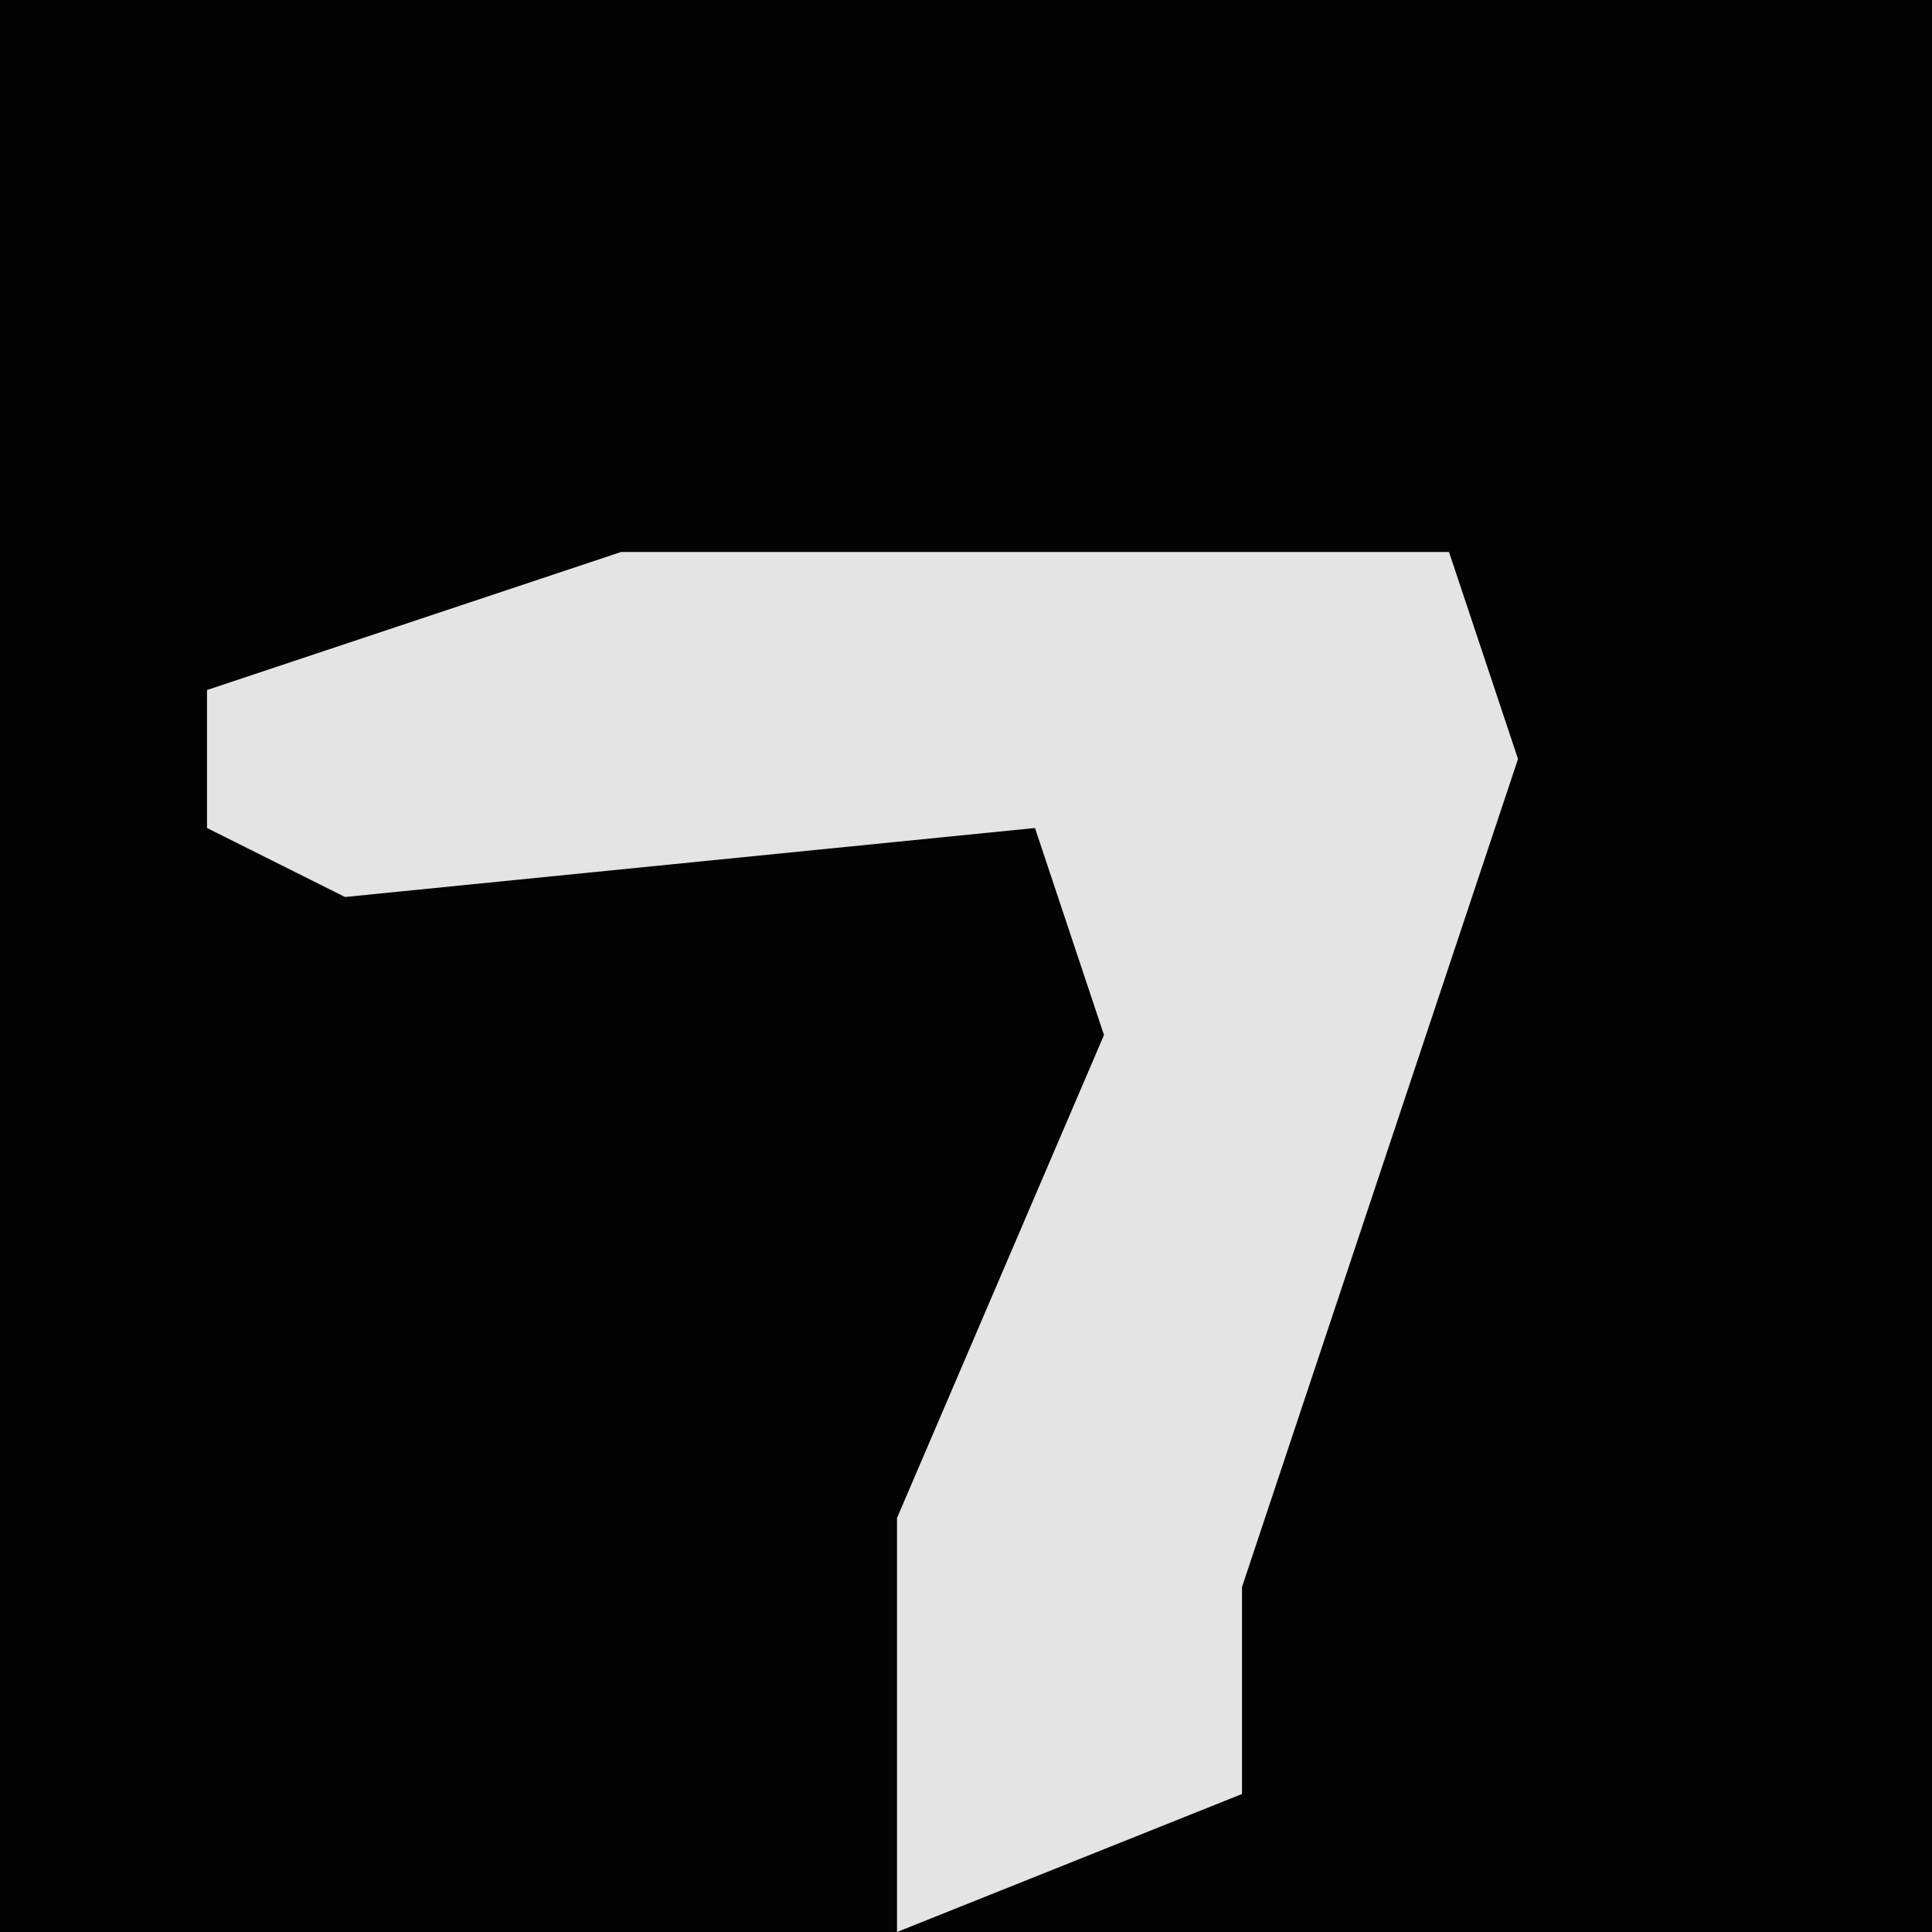 <?xml version="1.0" encoding="UTF-8"?>
<svg version="1.1" xmlns="http://www.w3.org/2000/svg" width="28" height="28">
<path d="M0,0 L28,0 L28,28 L0,28 Z " fill="#030303" transform="translate(0,0)"/>
<path d="M0,0 L12,0 L13,3 L9,15 L9,18 L4,20 L4,14 L7,7 L6,4 L-4,5 L-6,4 L-6,2 Z " fill="#E4E4E4" transform="translate(9,8)"/>
</svg>
